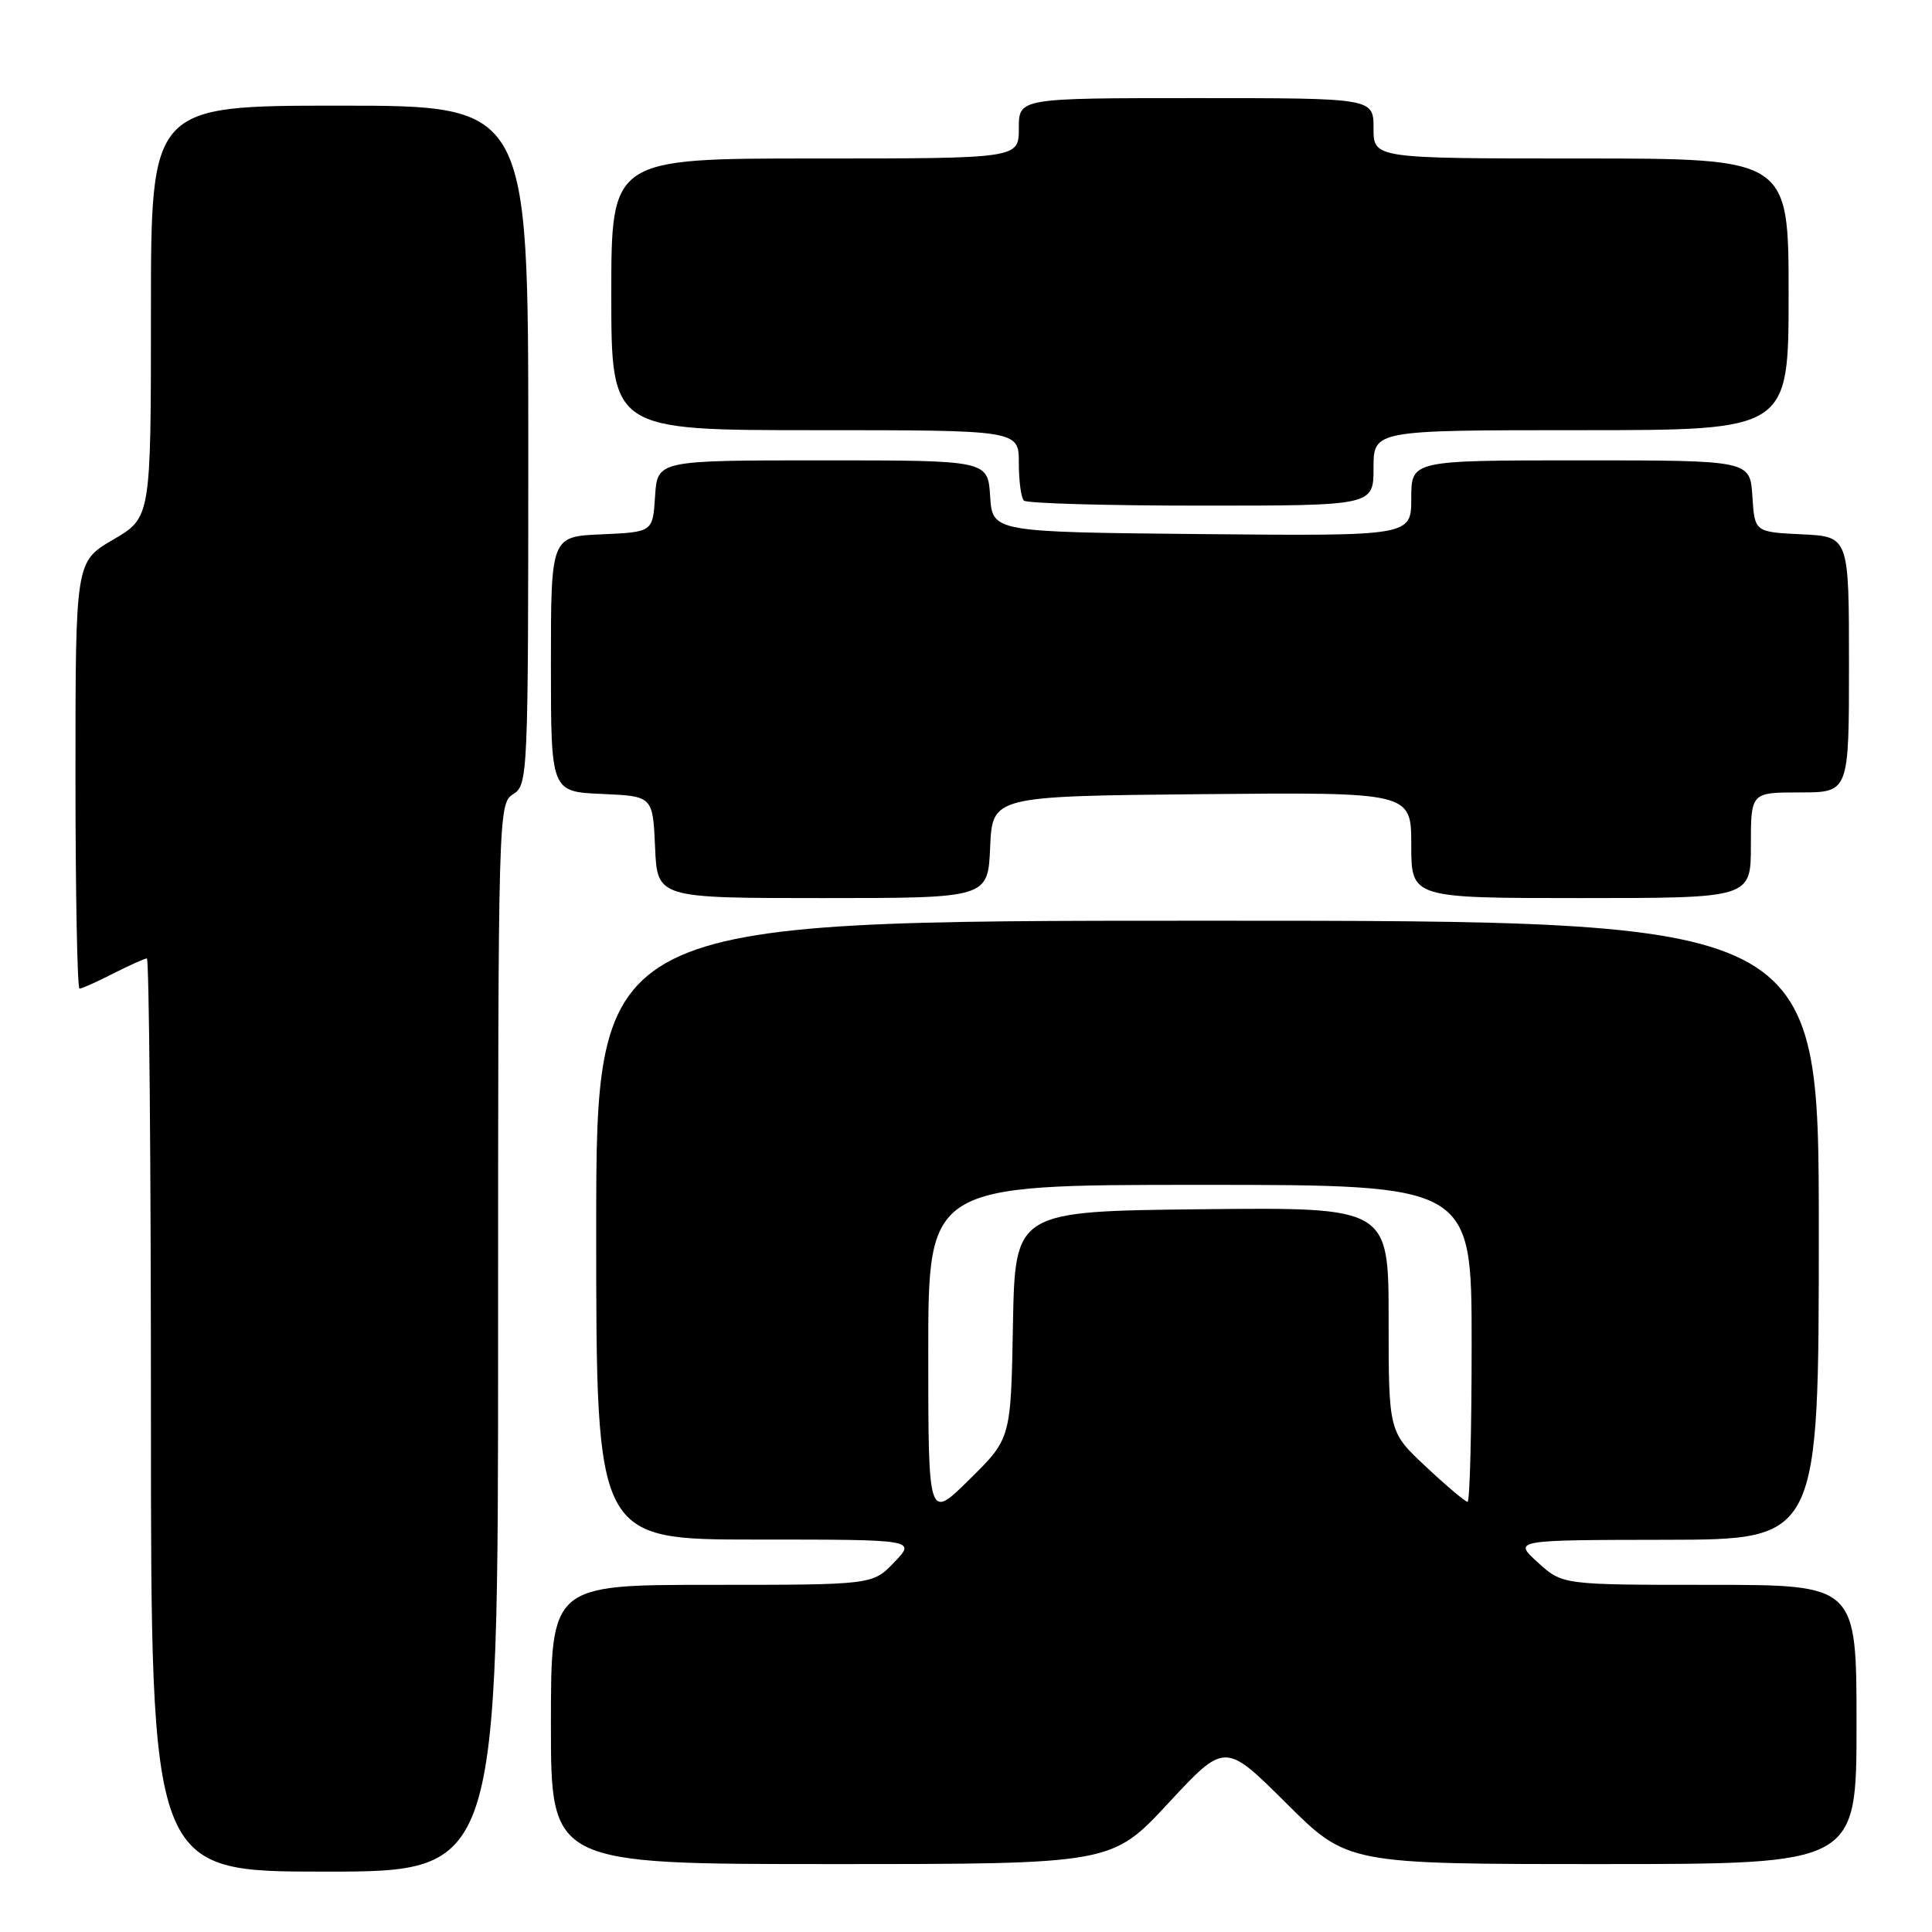 <?xml version="1.0" encoding="UTF-8" standalone="no"?>
<!DOCTYPE svg PUBLIC "-//W3C//DTD SVG 1.1//EN" "http://www.w3.org/Graphics/SVG/1.1/DTD/svg11.dtd" >
<svg xmlns="http://www.w3.org/2000/svg" xmlns:xlink="http://www.w3.org/1999/xlink" version="1.1" viewBox="0 0 256 256">
 <g >
 <path fill="currentColor"
d=" M 66.00 177.24 C 66.00 107.56 66.03 106.46 68.00 105.23 C 69.95 104.01 70.00 102.90 70.00 58.99 C 70.00 14.00 70.00 14.00 45.00 14.00 C 20.00 14.00 20.00 14.00 20.00 41.29 C 20.00 68.58 20.00 68.58 15.00 71.50 C 10.00 74.42 10.00 74.42 10.00 102.71 C 10.00 118.27 10.24 131.00 10.54 131.00 C 10.84 131.00 12.84 130.10 15.00 129.00 C 17.16 127.90 19.16 127.00 19.46 127.00 C 19.76 127.00 20.00 154.22 20.00 187.50 C 20.00 248.00 20.00 248.00 43.00 248.00 C 66.00 248.00 66.00 248.00 66.00 177.24 Z  M 154.81 238.93 C 162.31 230.85 162.31 230.85 170.43 238.93 C 178.54 247.00 178.54 247.00 212.27 247.00 C 246.00 247.00 246.00 247.00 246.00 228.50 C 246.00 210.00 246.00 210.00 226.52 210.00 C 207.03 210.00 207.03 210.00 203.77 207.03 C 200.50 204.06 200.50 204.06 220.75 204.03 C 241.00 204.00 241.00 204.00 241.00 163.00 C 241.00 122.00 241.00 122.00 160.00 122.00 C 79.00 122.00 79.00 122.00 79.00 163.00 C 79.00 204.00 79.00 204.00 100.19 204.00 C 121.37 204.00 121.37 204.00 118.50 207.00 C 115.63 210.00 115.63 210.00 94.31 210.00 C 73.00 210.00 73.00 210.00 73.00 228.50 C 73.00 247.00 73.00 247.00 110.15 247.00 C 147.31 247.00 147.31 247.00 154.81 238.93 Z  M 131.20 112.25 C 131.50 105.50 131.50 105.50 159.25 105.23 C 187.00 104.97 187.00 104.97 187.00 111.98 C 187.00 119.00 187.00 119.00 209.50 119.00 C 232.00 119.00 232.00 119.00 232.00 112.00 C 232.00 105.00 232.00 105.00 238.50 105.00 C 245.00 105.00 245.00 105.00 245.00 88.05 C 245.00 71.10 245.00 71.10 238.75 70.80 C 232.50 70.50 232.50 70.50 232.20 65.75 C 231.89 61.00 231.89 61.00 209.45 61.00 C 187.00 61.00 187.00 61.00 187.00 66.02 C 187.00 71.03 187.00 71.03 159.25 70.77 C 131.50 70.50 131.50 70.50 131.20 65.75 C 130.89 61.00 130.89 61.00 109.00 61.00 C 87.11 61.00 87.11 61.00 86.80 65.75 C 86.50 70.50 86.50 70.50 79.75 70.80 C 73.00 71.09 73.00 71.09 73.00 88.00 C 73.00 104.91 73.00 104.91 79.75 105.20 C 86.50 105.50 86.50 105.50 86.80 112.25 C 87.09 119.00 87.09 119.00 109.00 119.00 C 130.91 119.00 130.91 119.00 131.20 112.25 Z  M 182.00 62.00 C 182.00 57.00 182.00 57.00 209.50 57.00 C 237.00 57.00 237.00 57.00 237.00 39.00 C 237.00 21.00 237.00 21.00 209.50 21.00 C 182.00 21.00 182.00 21.00 182.00 17.00 C 182.00 13.00 182.00 13.00 158.50 13.00 C 135.00 13.00 135.00 13.00 135.00 17.00 C 135.00 21.00 135.00 21.00 108.00 21.00 C 81.00 21.00 81.00 21.00 81.00 39.00 C 81.00 57.00 81.00 57.00 108.00 57.00 C 135.00 57.00 135.00 57.00 135.00 61.33 C 135.00 63.72 135.30 65.97 135.67 66.33 C 136.03 66.70 146.61 67.00 159.17 67.00 C 182.00 67.00 182.00 67.00 182.00 62.00 Z  M 123.00 179.22 C 123.00 157.00 123.00 157.00 159.00 157.00 C 195.00 157.00 195.00 157.00 195.00 178.00 C 195.00 189.55 194.76 199.00 194.46 199.00 C 194.16 199.00 191.68 196.91 188.96 194.36 C 184.00 189.73 184.00 189.73 184.00 174.85 C 184.00 159.97 184.00 159.97 159.25 160.23 C 134.50 160.50 134.50 160.50 134.22 175.56 C 133.95 190.62 133.95 190.62 128.47 196.02 C 123.00 201.43 123.00 201.43 123.00 179.22 Z "/>
</g>
</svg>